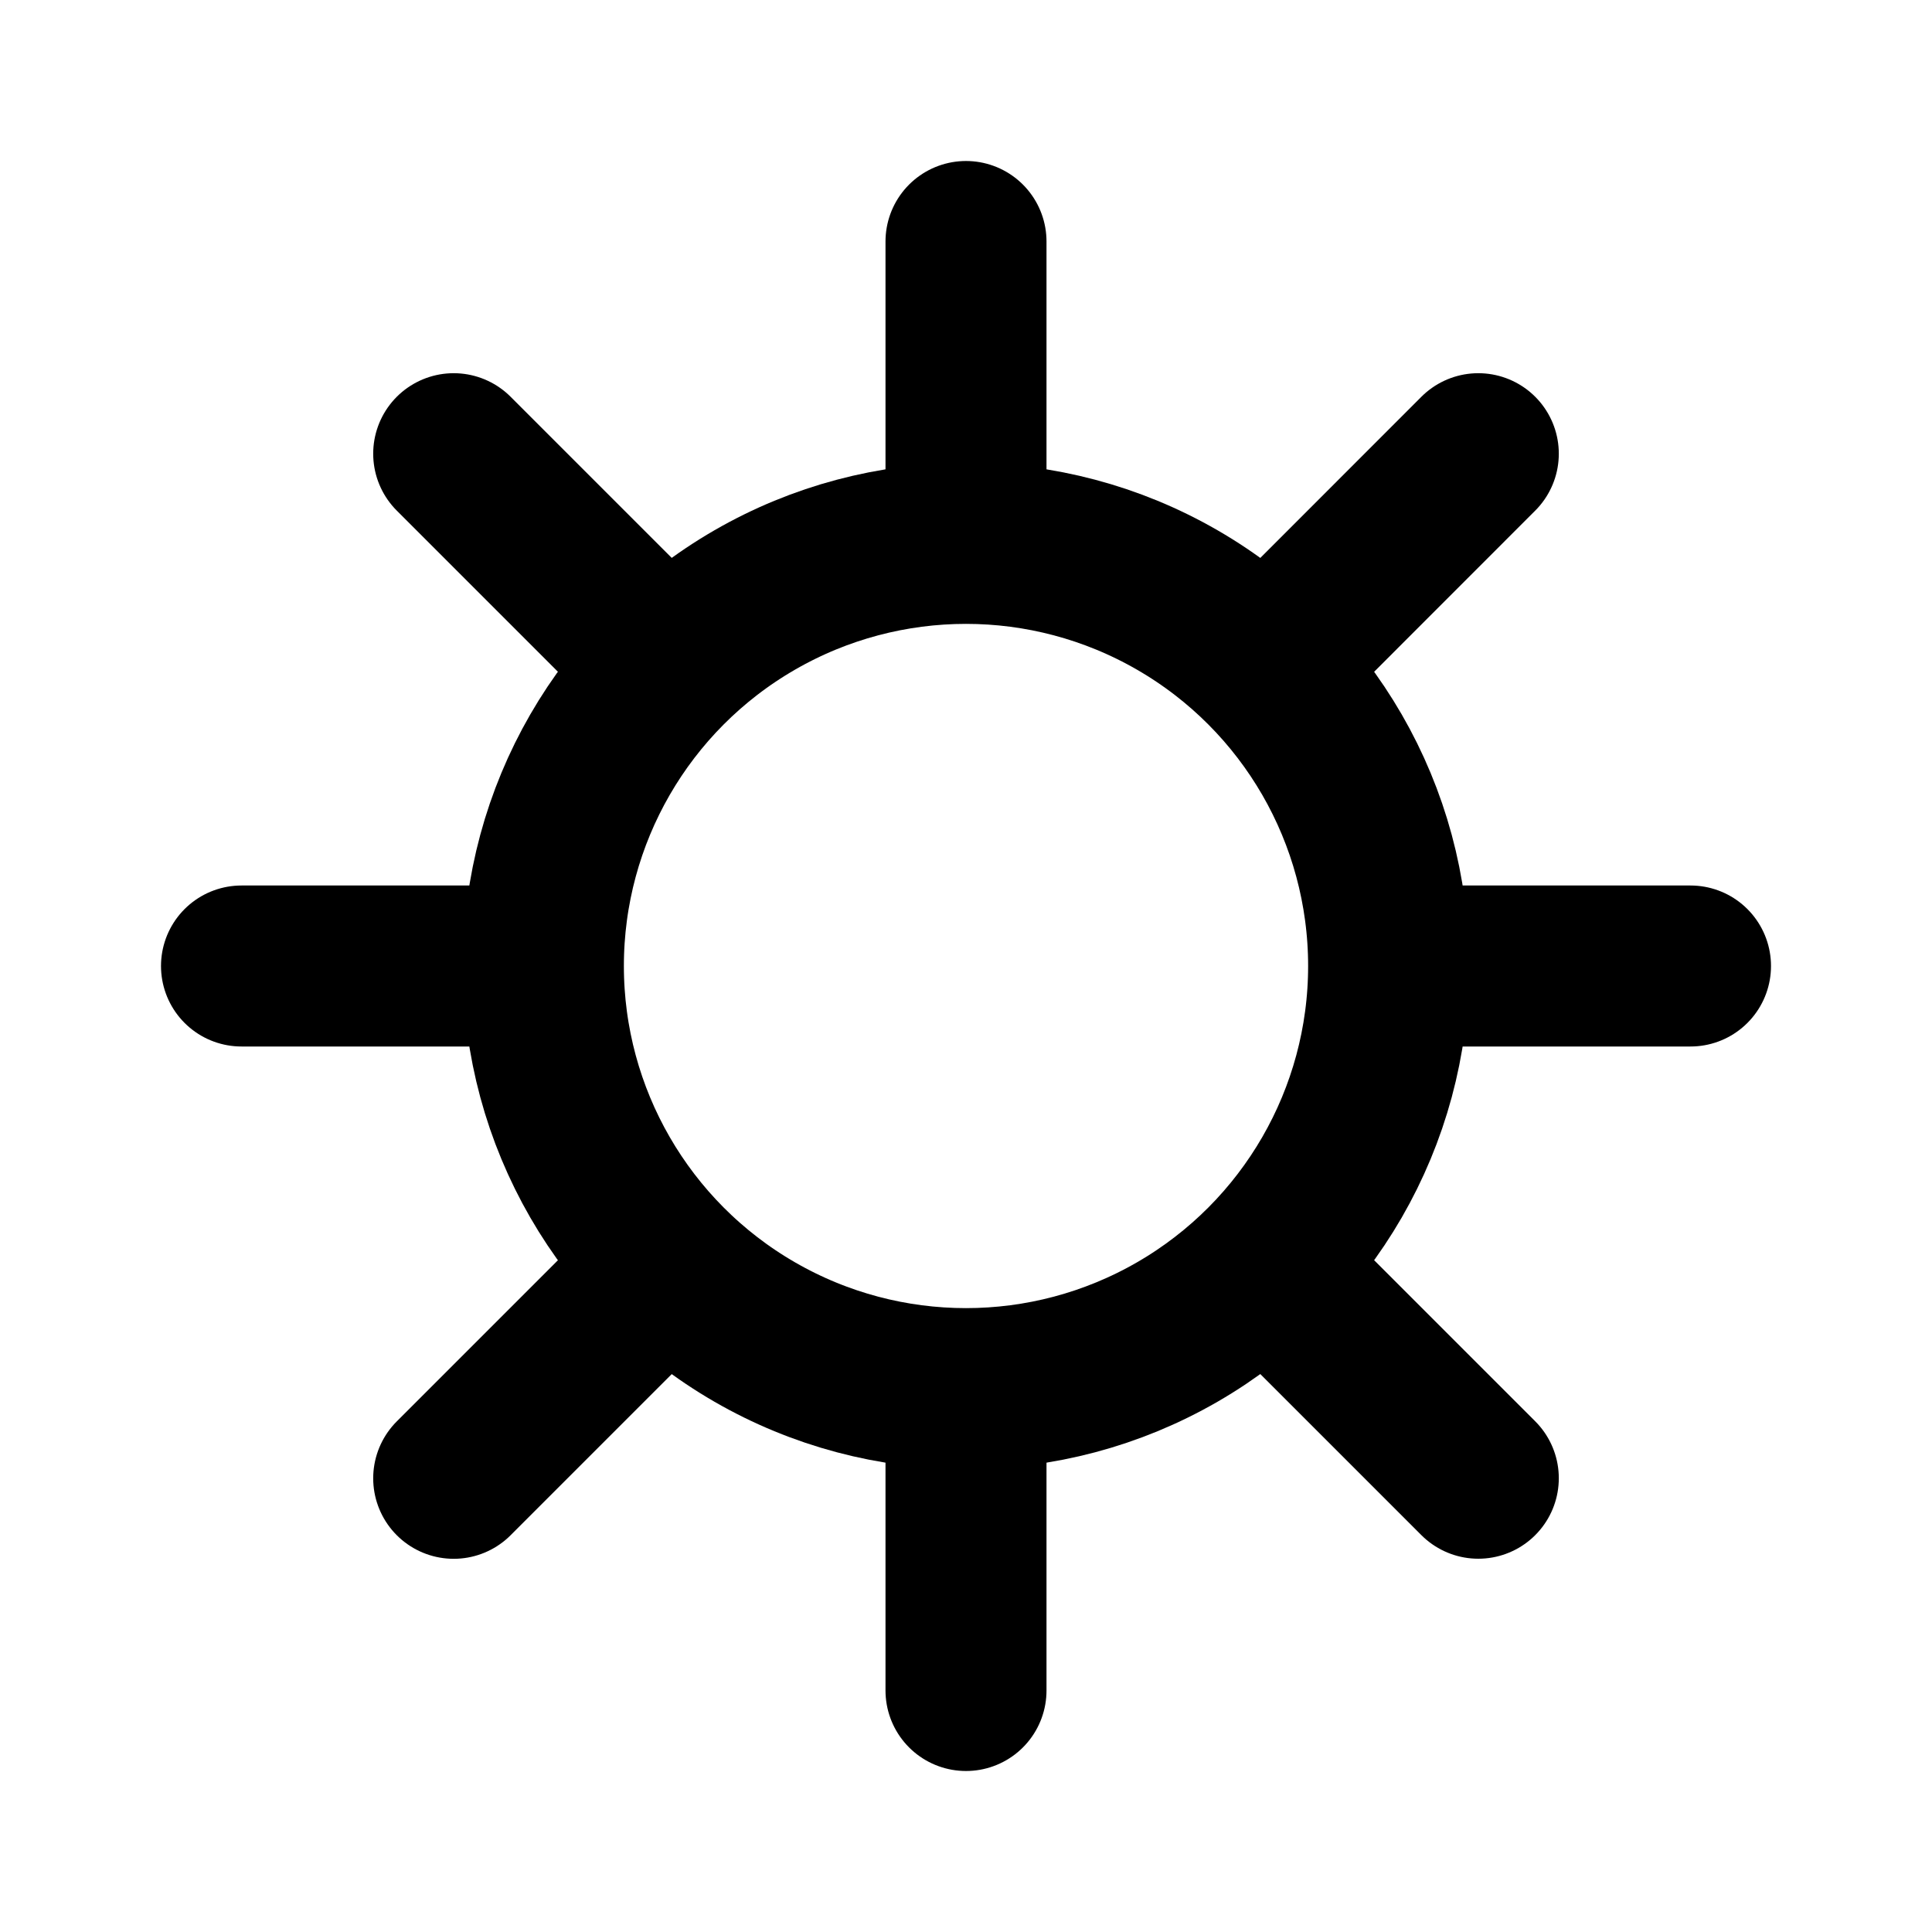 <svg width="24" height="24" viewBox="0 0 24 24" fill="none" xmlns="http://www.w3.org/2000/svg">
  <circle cx="12" cy="12" r="5.25" stroke="currentColor" stroke-width="2" />
  <path d="M3 12H6" stroke="currentColor" stroke-width="2" stroke-linecap="round"
    stroke-linejoin="round" />
  <path d="M18 12H21" stroke="currentColor" stroke-width="2" stroke-linecap="round"
    stroke-linejoin="round" />
  <path d="M12 3V6" stroke="currentColor" stroke-width="2" stroke-linecap="round"
    stroke-linejoin="round" />
  <path d="M12 18V21" stroke="currentColor" stroke-width="2" stroke-linecap="round"
    stroke-linejoin="round" />
  <path d="M5.636 5.636L7.757 7.757" stroke="currentColor" stroke-width="2"
    stroke-linecap="round" stroke-linejoin="round" />
  <path d="M16.243 16.242L18.364 18.363" stroke="currentColor" stroke-width="2"
    stroke-linecap="round" stroke-linejoin="round" />
  <path d="M5.636 18.364L7.757 16.243" stroke="currentColor" stroke-width="2"
    stroke-linecap="round" stroke-linejoin="round" />
  <path d="M16.243 7.758L18.364 5.636" stroke="currentColor" stroke-width="2"
    stroke-linecap="round" stroke-linejoin="round" />
</svg>